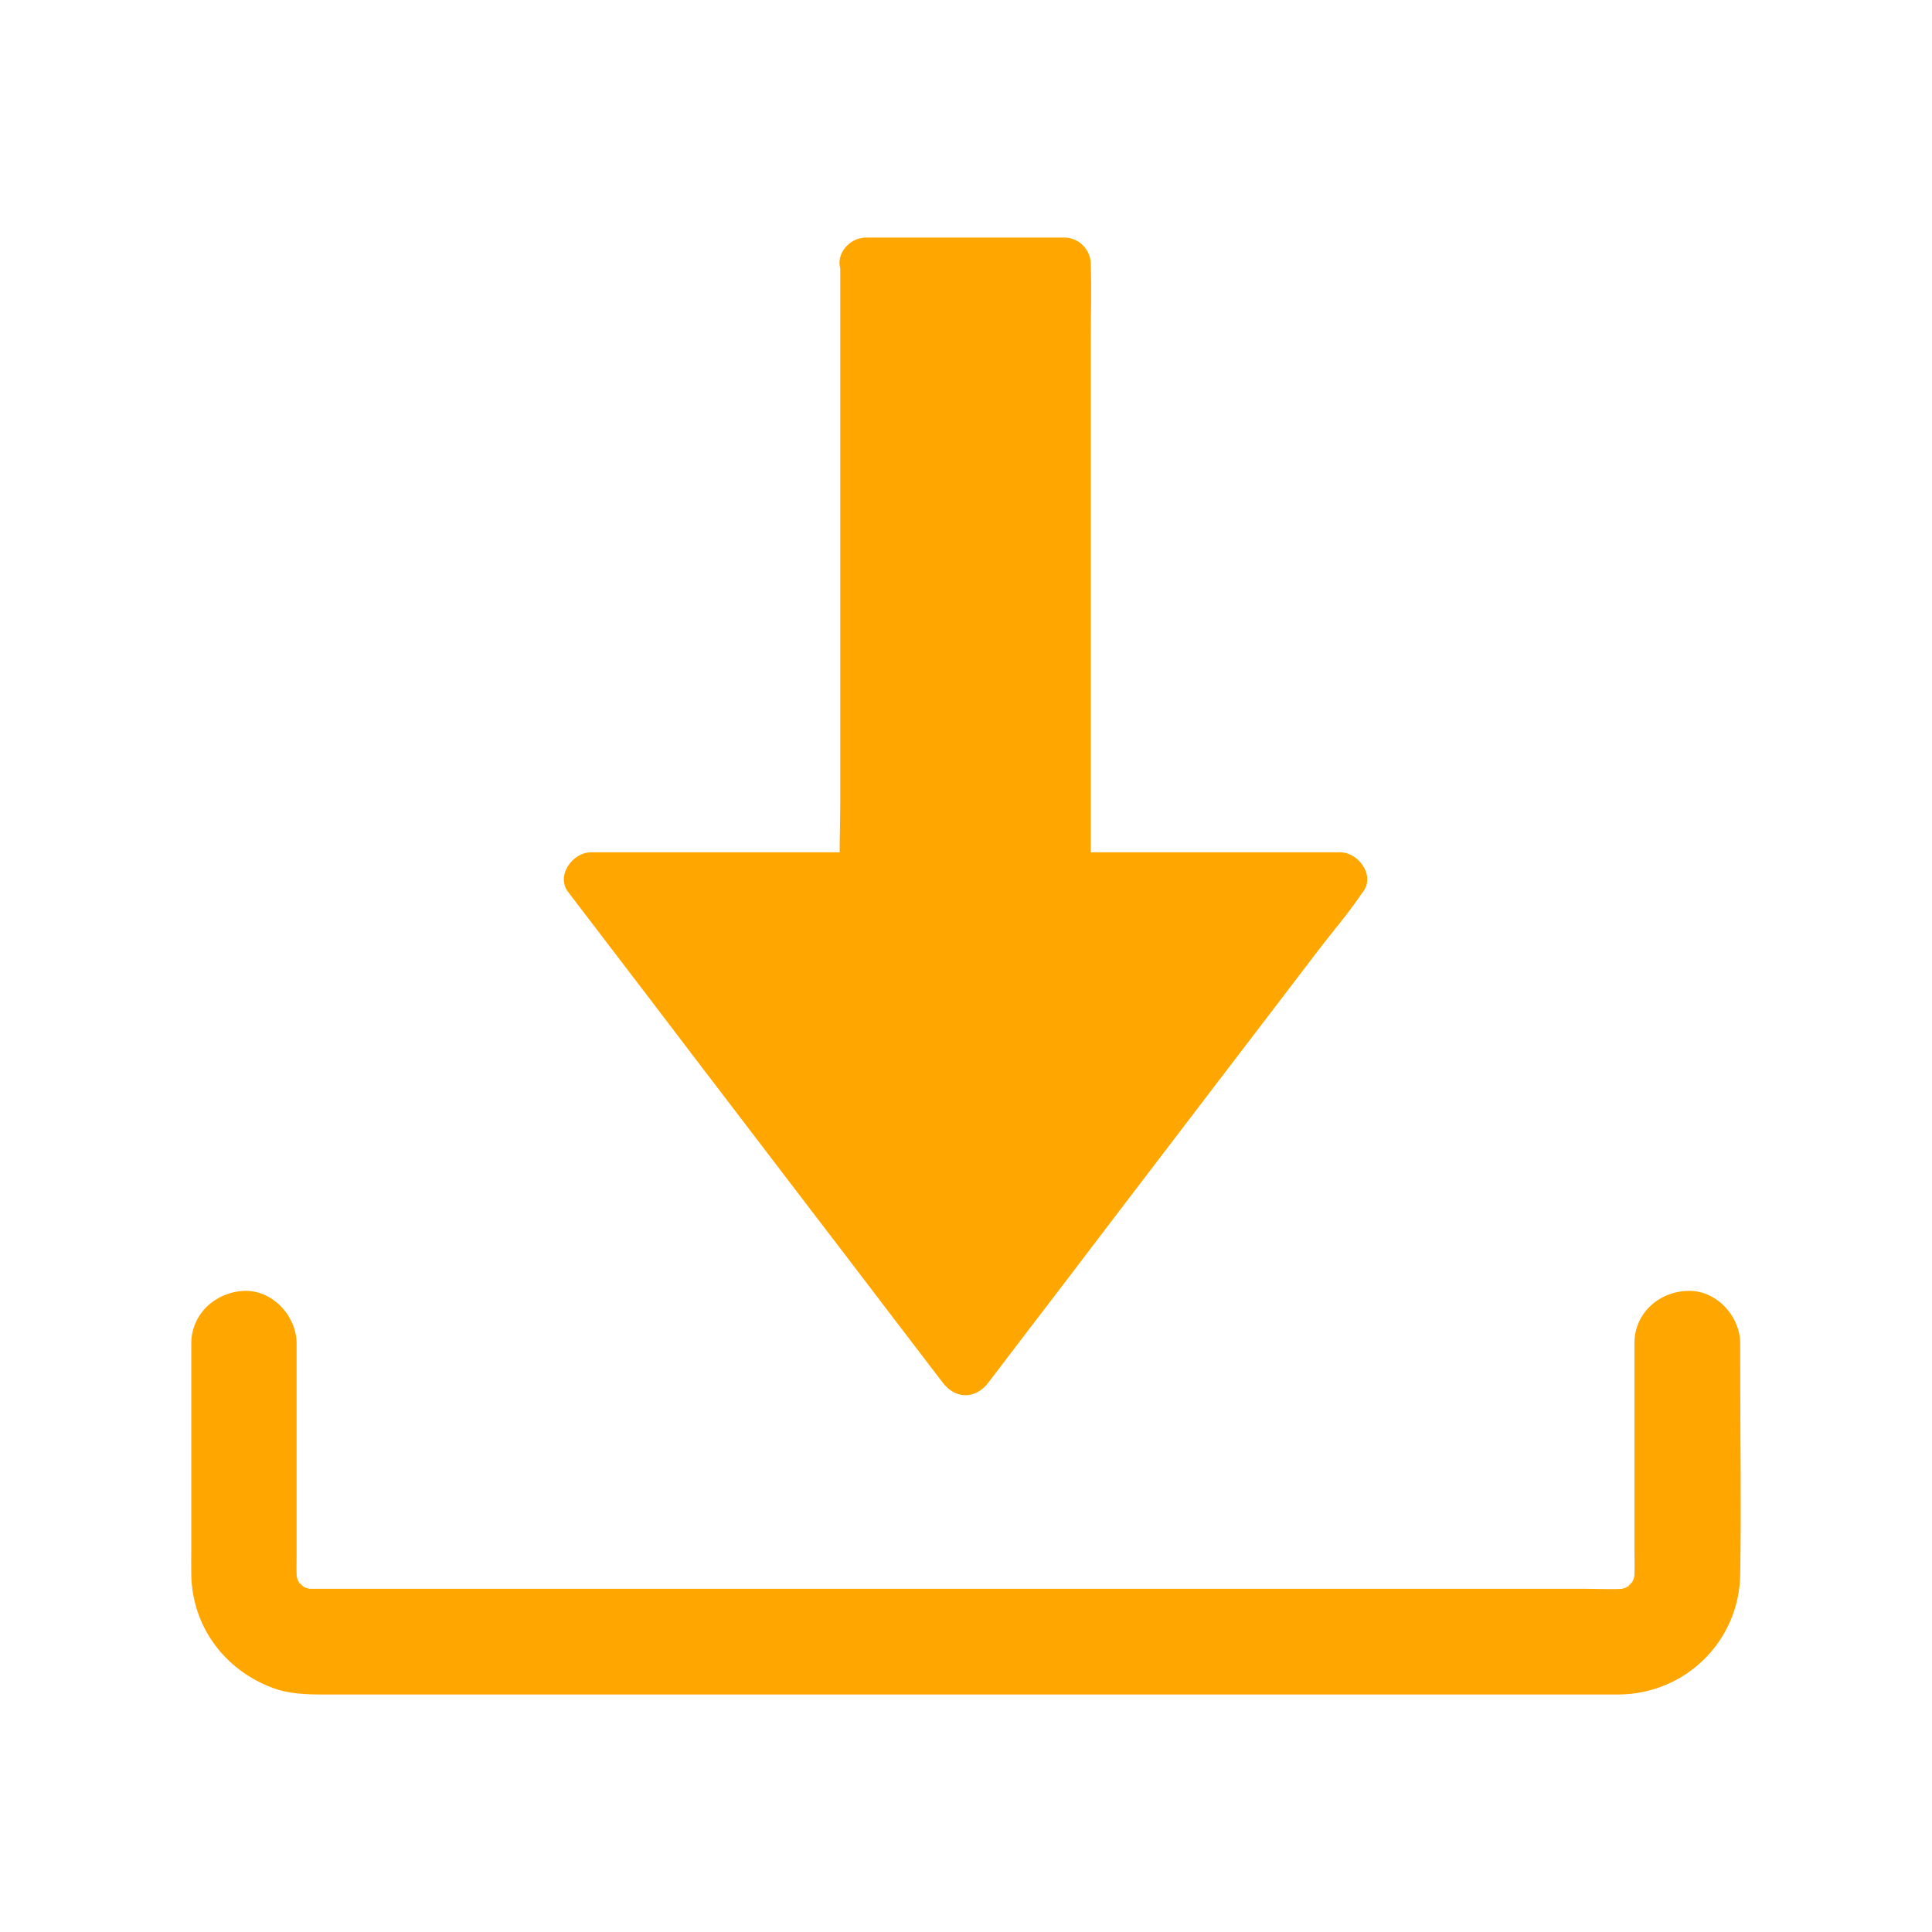 <?xml version="1.0" encoding="utf-8"?>
<!-- Generator: Adobe Illustrator 16.0.0, SVG Export Plug-In . SVG Version: 6.00 Build 0)  -->
<!DOCTYPE svg PUBLIC "-//W3C//DTD SVG 1.1//EN" "http://www.w3.org/Graphics/SVG/1.1/DTD/svg11.dtd">
<svg version="1.1" id="Layer_1" xmlns="http://www.w3.org/2000/svg" xmlns:xlink="http://www.w3.org/1999/xlink" x="0px" y="0px"
	 width="64px" height="64px" viewBox="0 0 64 64" enable-background="new 0 0 64 64" xml:space="preserve">
<g>
	<g>
		<polygon fill="#FFA700" points="28.695,8.741 35.268,8.741 35.268,29.104 44.399,29.104 31.982,45.361 19.564,29.104 
			28.695,29.104 		"/>
		<g>
			<path fill="#FFA700" d="M28.695,9.612c1.92,0,3.839,0,5.758,0c0.273,0,0.548,0,0.82,0c-0.291-0.291-0.582-0.581-0.872-0.872
				c0,0.674,0,1.344,0,2.019c0,1.628,0,3.251,0,4.879c0,1.959,0,3.914,0,5.875c0,1.692,0,3.385,0,5.078c0,0.826-0.03,1.652,0,2.478
				c0,0.012,0,0.024,0,0.035c0,0.471,0.401,0.873,0.872,0.873c2.664,0,5.333,0,7.998,0c0.377,0,0.756,0,1.133,0
				c-0.25-0.436-0.5-0.873-0.756-1.315c-0.413,0.542-0.819,1.077-1.232,1.618c-0.989,1.291-1.979,2.583-2.961,3.88
				c-1.191,1.564-2.39,3.129-3.582,4.694c-1.035,1.354-2.071,2.704-3.102,4.059c-0.5,0.657-1.045,1.297-1.511,1.979
				c-0.005,0.012-0.017,0.017-0.022,0.028c0.499,0,1.006,0,1.504,0c-0.412-0.54-0.819-1.075-1.232-1.616
				c-0.988-1.292-1.977-2.583-2.96-3.881c-1.193-1.563-2.39-3.128-3.583-4.693c-1.035-1.354-2.07-2.705-3.1-4.06
				c-0.501-0.657-0.972-1.355-1.513-1.978c-0.005-0.012-0.017-0.018-0.023-0.03c-0.25,0.436-0.5,0.873-0.756,1.315
				c2.664,0,5.333,0,7.998,0c0.378,0,0.757,0,1.134,0c0.472,0,0.873-0.402,0.873-0.873c0-0.675,0-1.344,0-2.019
				c0-1.628,0-3.251,0-4.879c0-1.961,0-3.915,0-5.875c0-1.693,0-3.385,0-5.078c0-0.825,0.03-1.651,0-2.477c0-0.012,0-0.023,0-0.035
				c0-0.454-0.401-0.896-0.873-0.873c-0.47,0.023-0.872,0.384-0.872,0.873c0,0.674,0,1.344,0,2.019c0,1.628,0,3.251,0,4.879
				c0,1.959,0,3.914,0,5.875c0,1.692,0,3.385,0,5.078c0,0.82-0.046,1.657,0,2.478c0,0.012,0,0.024,0,0.035
				c0.291-0.291,0.582-0.582,0.872-0.872c-2.663,0-5.332,0-7.998,0c-0.377,0-0.755,0-1.134,0c-0.6,0-1.169,0.768-0.756,1.314
				c0.413,0.541,0.82,1.076,1.234,1.616c0.988,1.292,1.976,2.584,2.96,3.881c1.193,1.563,2.39,3.128,3.583,4.692
				c1.035,1.355,2.07,2.705,3.101,4.061c0.505,0.657,1.005,1.32,1.512,1.979c0.005,0.011,0.018,0.017,0.022,0.028
				c0.425,0.553,1.083,0.553,1.507,0c0.411-0.541,0.819-1.076,1.232-1.617c0.989-1.291,1.977-2.583,2.96-3.88
				c1.192-1.563,2.392-3.13,3.583-4.693c1.035-1.355,2.071-2.705,3.101-4.06c0.499-0.659,1.052-1.292,1.512-1.979
				c0.006-0.011,0.018-0.017,0.023-0.028c0.419-0.546-0.151-1.314-0.756-1.314c-2.664,0-5.333,0-7.998,0c-0.377,0-0.756,0-1.133,0
				c0.29,0.291,0.581,0.582,0.871,0.872c0-0.675,0-1.344,0-2.019c0-1.628,0-3.251,0-4.879c0-1.961,0-3.915,0-5.875
				c0-1.693,0-3.385,0-5.078c0-0.825,0.03-1.651,0-2.477c0-0.012,0-0.023,0-0.035c0-0.471-0.401-0.873-0.871-0.873
				c-1.92,0-3.839,0-5.759,0c-0.274,0-0.547,0-0.82,0c-0.455,0-0.896,0.401-0.873,0.873C27.841,9.212,28.207,9.612,28.695,9.612z"/>
		</g>
	</g>
	<g>
		<g>
			<path fill="#FFA700" d="M54.142,44.495c0,2.273,0,4.548,0,6.821c0,0.379,0.023,0.774-0.024,1.153
				c0.024-0.158,0.041-0.309,0.064-0.467c-0.027,0.182-0.075,0.356-0.145,0.53c0.058-0.14,0.117-0.278,0.174-0.42
				c-0.053,0.118-0.109,0.234-0.174,0.344c-0.11,0.169-0.21,0.157,0.093-0.105c-0.047,0.042-0.087,0.094-0.128,0.142
				c-0.018,0.016-0.135,0.133-0.139,0.127c-0.013-0.006,0.418-0.279,0.139-0.115c-0.122,0.075-0.238,0.139-0.373,0.197
				c0.141-0.059,0.279-0.117,0.421-0.176c-0.175,0.071-0.345,0.117-0.53,0.146c0.157-0.023,0.308-0.041,0.465-0.063
				c-0.465,0.057-0.953,0.022-1.418,0.022c-1.048,0-2.088,0-3.136,0c-1.559,0-3.118,0-4.677,0c-1.901,0-3.799,0-5.7,0
				c-2.095,0-4.187,0-6.282,0c-2.11,0-4.228,0-6.339,0c-1.971,0-3.937,0-5.909,0c-1.656,0-3.315,0-4.978,0c-1.182,0-2.362,0-3.537,0
				c-0.546,0-1.094,0-1.64,0c-0.129,0-0.25-0.006-0.379-0.022c0.157,0.022,0.31,0.04,0.466,0.063
				c-0.181-0.029-0.354-0.075-0.53-0.146c0.14,0.059,0.28,0.117,0.418,0.176c-0.116-0.053-0.232-0.112-0.343-0.176
				c-0.168-0.111-0.157-0.208,0.104,0.094c-0.04-0.047-0.092-0.087-0.139-0.127c-0.018-0.019-0.134-0.134-0.128-0.142
				c0.006-0.011,0.28,0.42,0.117,0.142c-0.076-0.123-0.141-0.238-0.198-0.372c0.057,0.138,0.116,0.278,0.174,0.417
				c-0.069-0.175-0.117-0.343-0.146-0.529c0.024,0.156,0.041,0.31,0.065,0.466c-0.041-0.319-0.024-0.651-0.024-0.972
				c0-0.604,0-1.209,0-1.809c0-1.402,0-2.804,0-4.205c0-0.325,0-0.658,0-0.982c0-0.913-0.803-1.786-1.745-1.744
				c-0.948,0.04-1.745,0.768-1.745,1.744c0,2.279,0,4.56,0,6.839c0,0.268-0.005,0.542,0,0.81c0.028,1.711,1.082,3.141,2.664,3.745
				c0.57,0.221,1.164,0.232,1.762,0.232c1.367,0,2.728,0,4.095,0c2.396,0,4.788,0,7.183,0c2.949,0,5.897,0,8.846,0
				c3.007,0,6.015,0,9.021,0c2.57,0,5.141,0,7.713,0c1.657,0,3.314,0,4.973,0c0.337,0,0.669,0,1.006,0
				c2.217-0.004,4.014-1.757,4.048-3.978c0.036-2.304,0-4.606,0-6.91c0-0.245,0-0.488,0-0.738c0-0.913-0.802-1.786-1.745-1.744
				C54.938,42.79,54.142,43.518,54.142,44.495L54.142,44.495z"/>
		</g>
	</g>
</g>
</svg>
